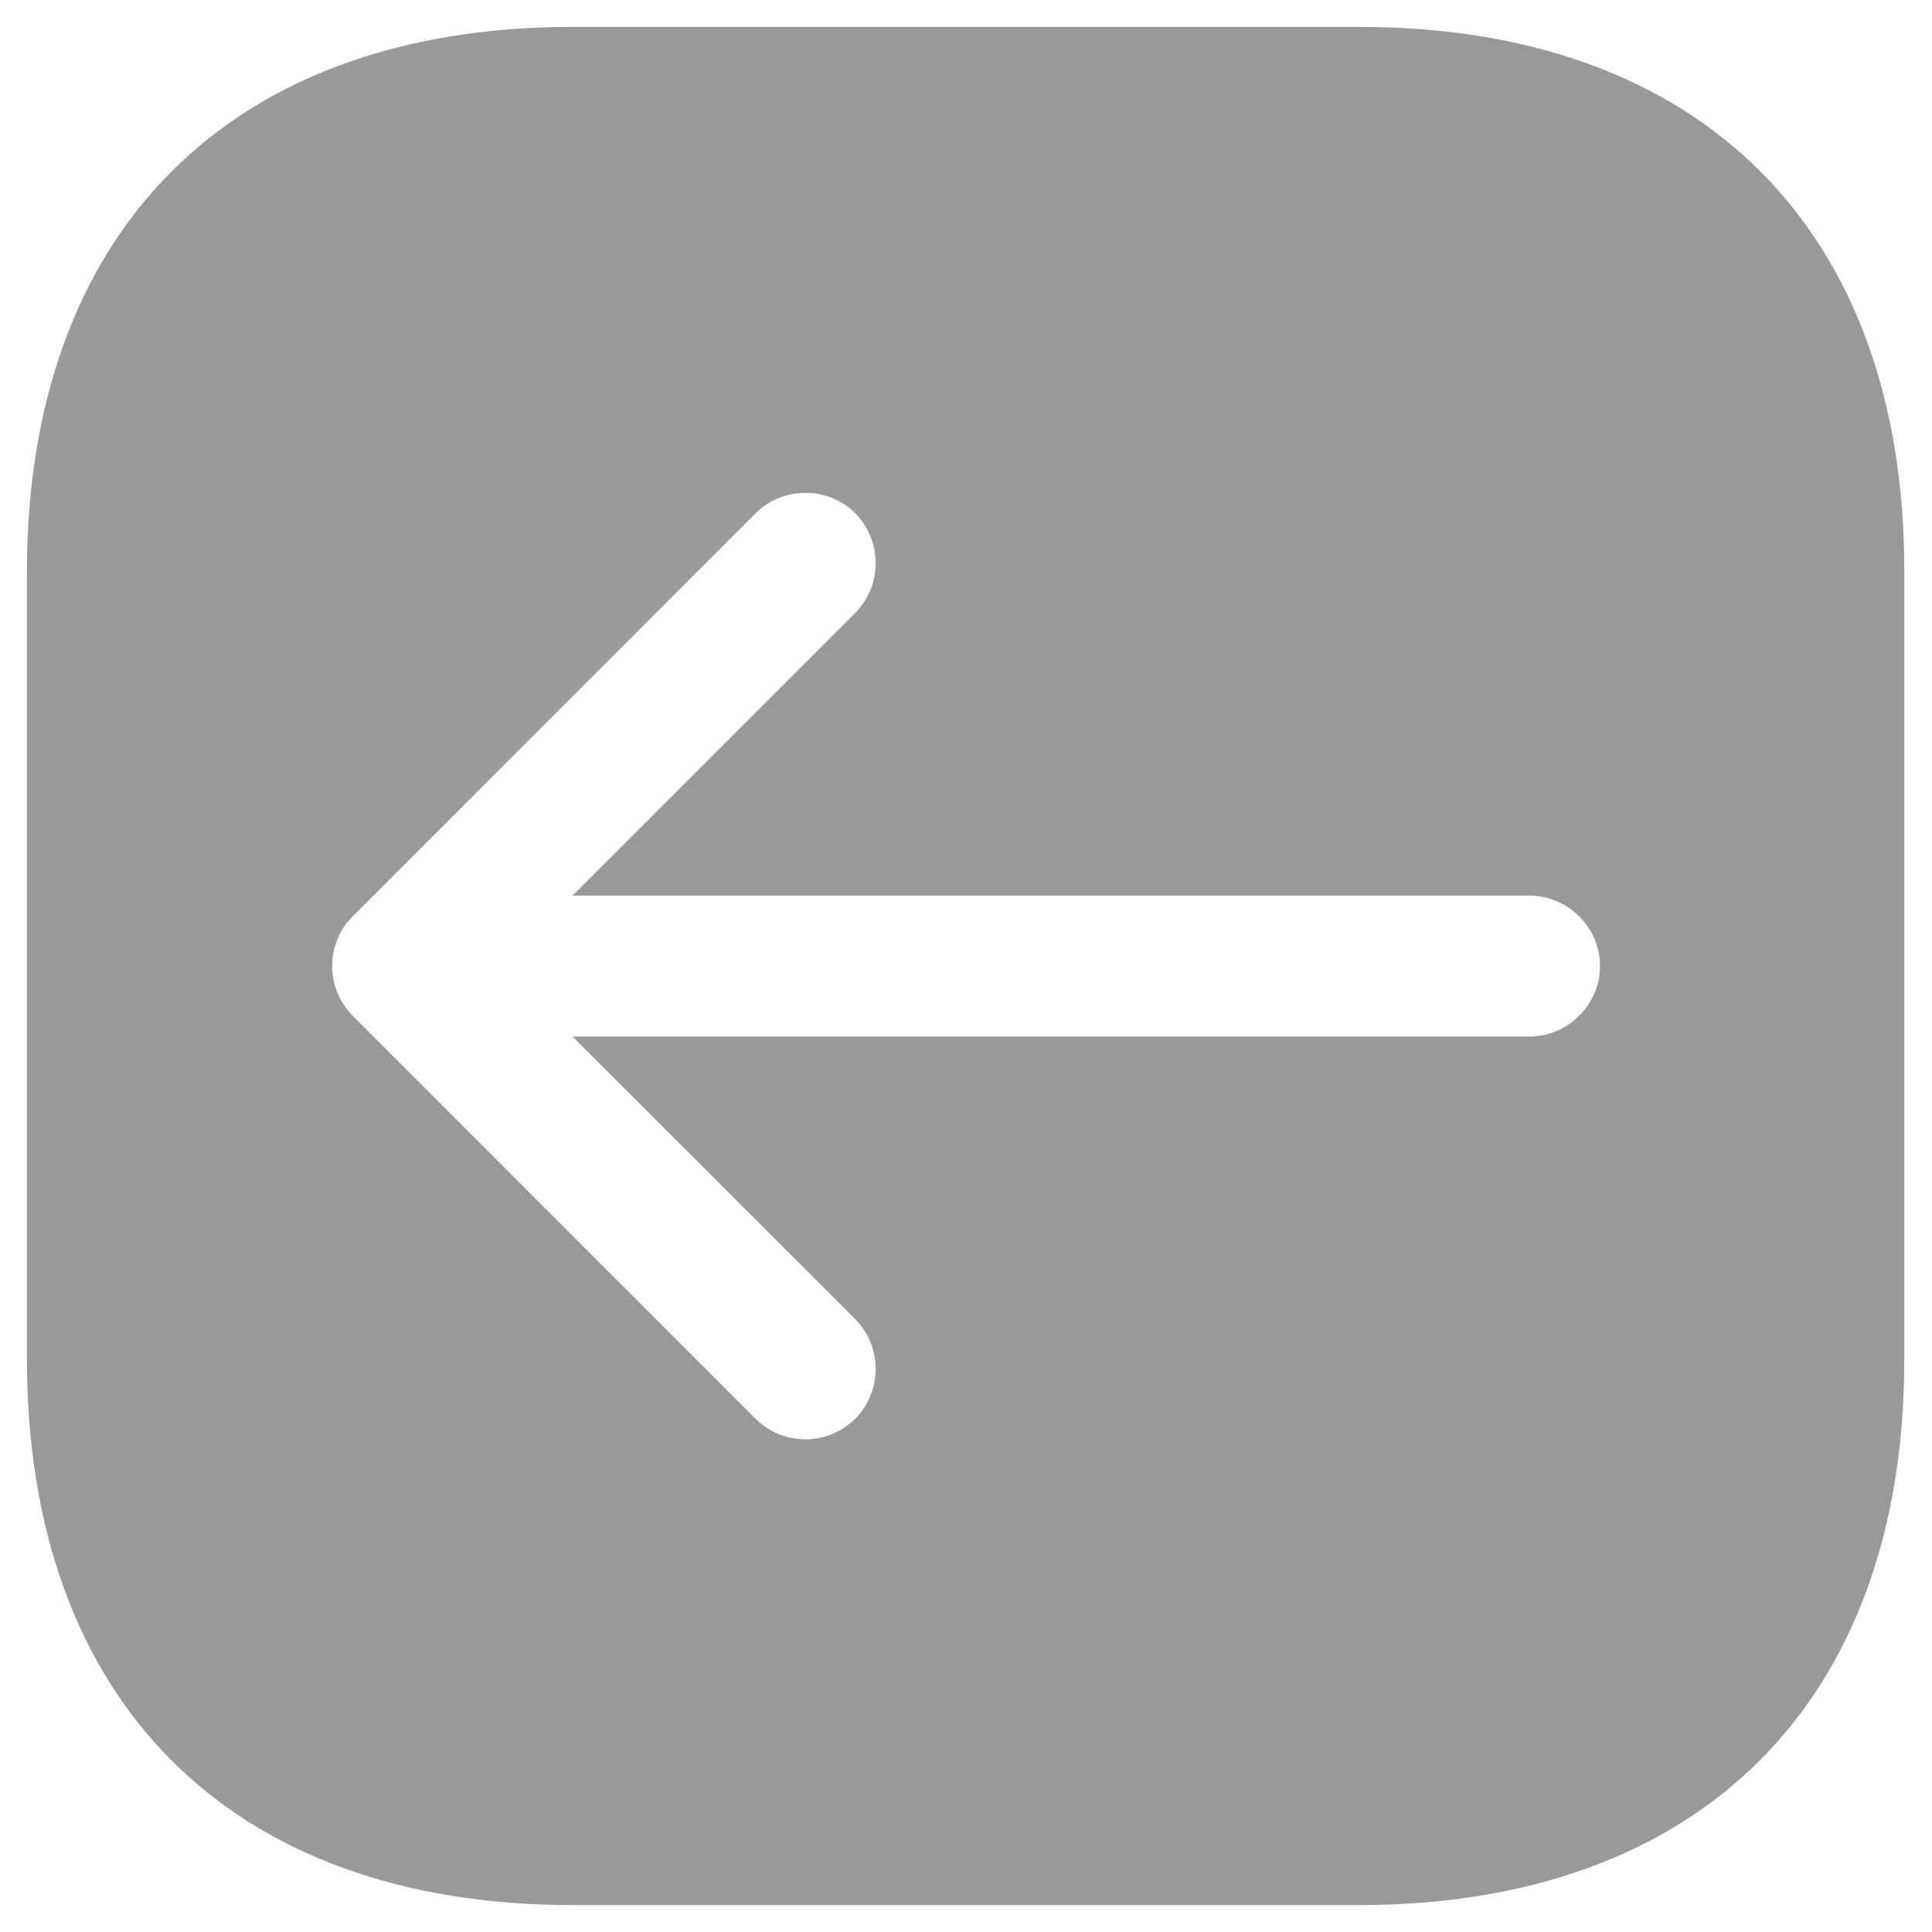 <svg width="12" height="12" viewBox="0 0 12 12" fill="none" xmlns="http://www.w3.org/2000/svg">
<path d="M8.444 0.167H3.556C1.433 0.167 0.167 1.433 0.167 3.556V8.438C0.167 10.568 1.433 11.833 3.556 11.833H8.438C10.562 11.833 11.828 10.568 11.828 8.444V3.556C11.833 1.433 10.568 0.167 8.444 0.167ZM9.5 6.438H3.556L5.312 8.193C5.481 8.363 5.481 8.643 5.312 8.812C5.224 8.899 5.113 8.94 5.003 8.94C4.892 8.94 4.781 8.899 4.693 8.812L2.191 6.309C2.109 6.228 2.063 6.117 2.063 6C2.063 5.883 2.109 5.773 2.191 5.691L4.693 3.188C4.863 3.019 5.143 3.019 5.312 3.188C5.481 3.358 5.481 3.638 5.312 3.807L3.556 5.563H9.5C9.739 5.563 9.938 5.761 9.938 6C9.938 6.239 9.739 6.438 9.5 6.438Z" fill="#999999"/>
</svg>
